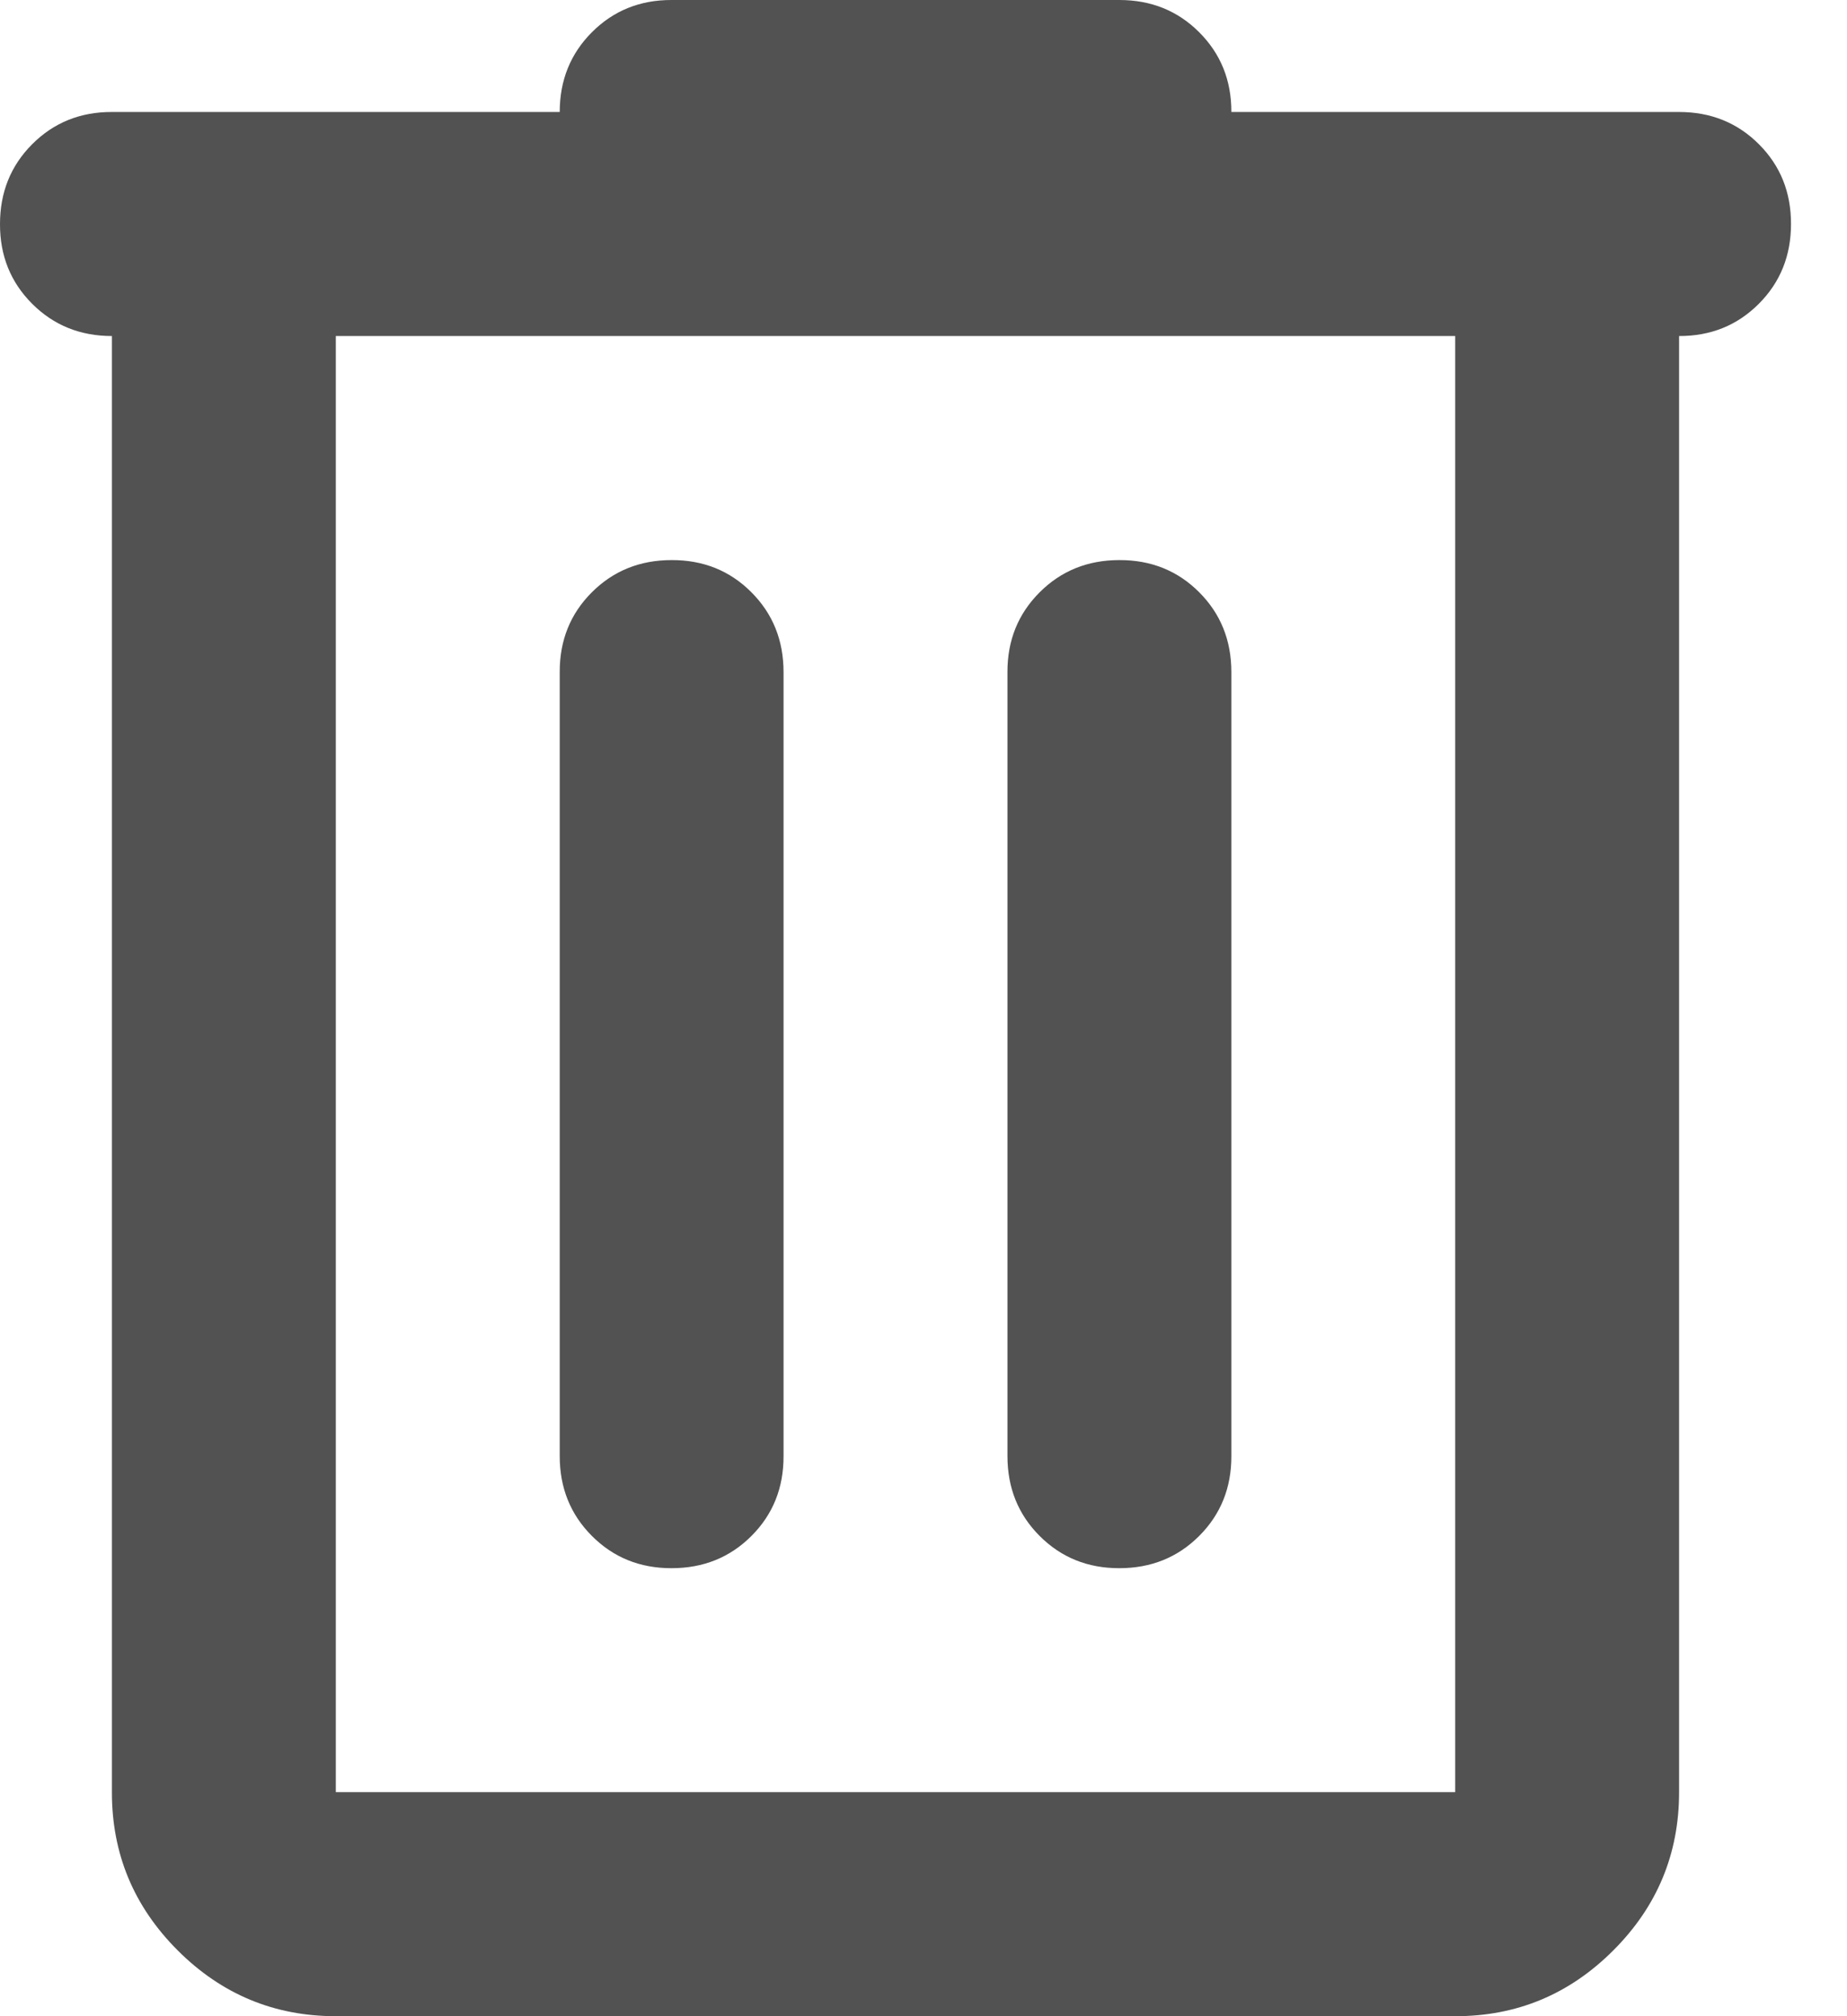 <svg width="22" height="24" viewBox="0 0 22 24" fill="none" xmlns="http://www.w3.org/2000/svg">
<path d="M4 24C3.267 24 2.639 23.739 2.116 23.216C1.593 22.693 1.332 22.066 1.333 21.333V4C0.956 4 0.639 3.872 0.383 3.616C0.127 3.36 -0.001 3.044 4.6136e-06 2.667C4.6136e-06 2.289 0.128 1.972 0.384 1.716C0.64 1.46 0.956 1.332 1.333 1.333H6.667C6.667 0.956 6.795 0.639 7.051 0.383C7.307 0.127 7.623 -0.001 8 4.61361e-06H13.333C13.711 4.61361e-06 14.028 0.128 14.284 0.384C14.54 0.64 14.668 0.956 14.667 1.333H20C20.378 1.333 20.695 1.461 20.951 1.717C21.207 1.973 21.334 2.29 21.333 2.667C21.333 3.044 21.205 3.361 20.949 3.617C20.693 3.873 20.377 4.001 20 4V21.333C20 22.067 19.739 22.695 19.216 23.217C18.693 23.74 18.066 24.001 17.333 24H4ZM4 4V21.333H17.333V4H4ZM6.667 17.333C6.667 17.711 6.795 18.028 7.051 18.284C7.307 18.54 7.623 18.668 8 18.667C8.378 18.667 8.695 18.539 8.951 18.283C9.207 18.027 9.334 17.71 9.333 17.333V8C9.333 7.622 9.205 7.305 8.949 7.049C8.693 6.793 8.377 6.666 8 6.667C7.622 6.667 7.305 6.795 7.049 7.051C6.793 7.307 6.666 7.623 6.667 8V17.333ZM12 17.333C12 17.711 12.128 18.028 12.384 18.284C12.64 18.54 12.957 18.668 13.333 18.667C13.711 18.667 14.028 18.539 14.284 18.283C14.54 18.027 14.668 17.71 14.667 17.333V8C14.667 7.622 14.539 7.305 14.283 7.049C14.027 6.793 13.71 6.666 13.333 6.667C12.956 6.667 12.639 6.795 12.383 7.051C12.127 7.307 11.999 7.623 12 8V17.333Z" fill="#525252"/>
</svg>
